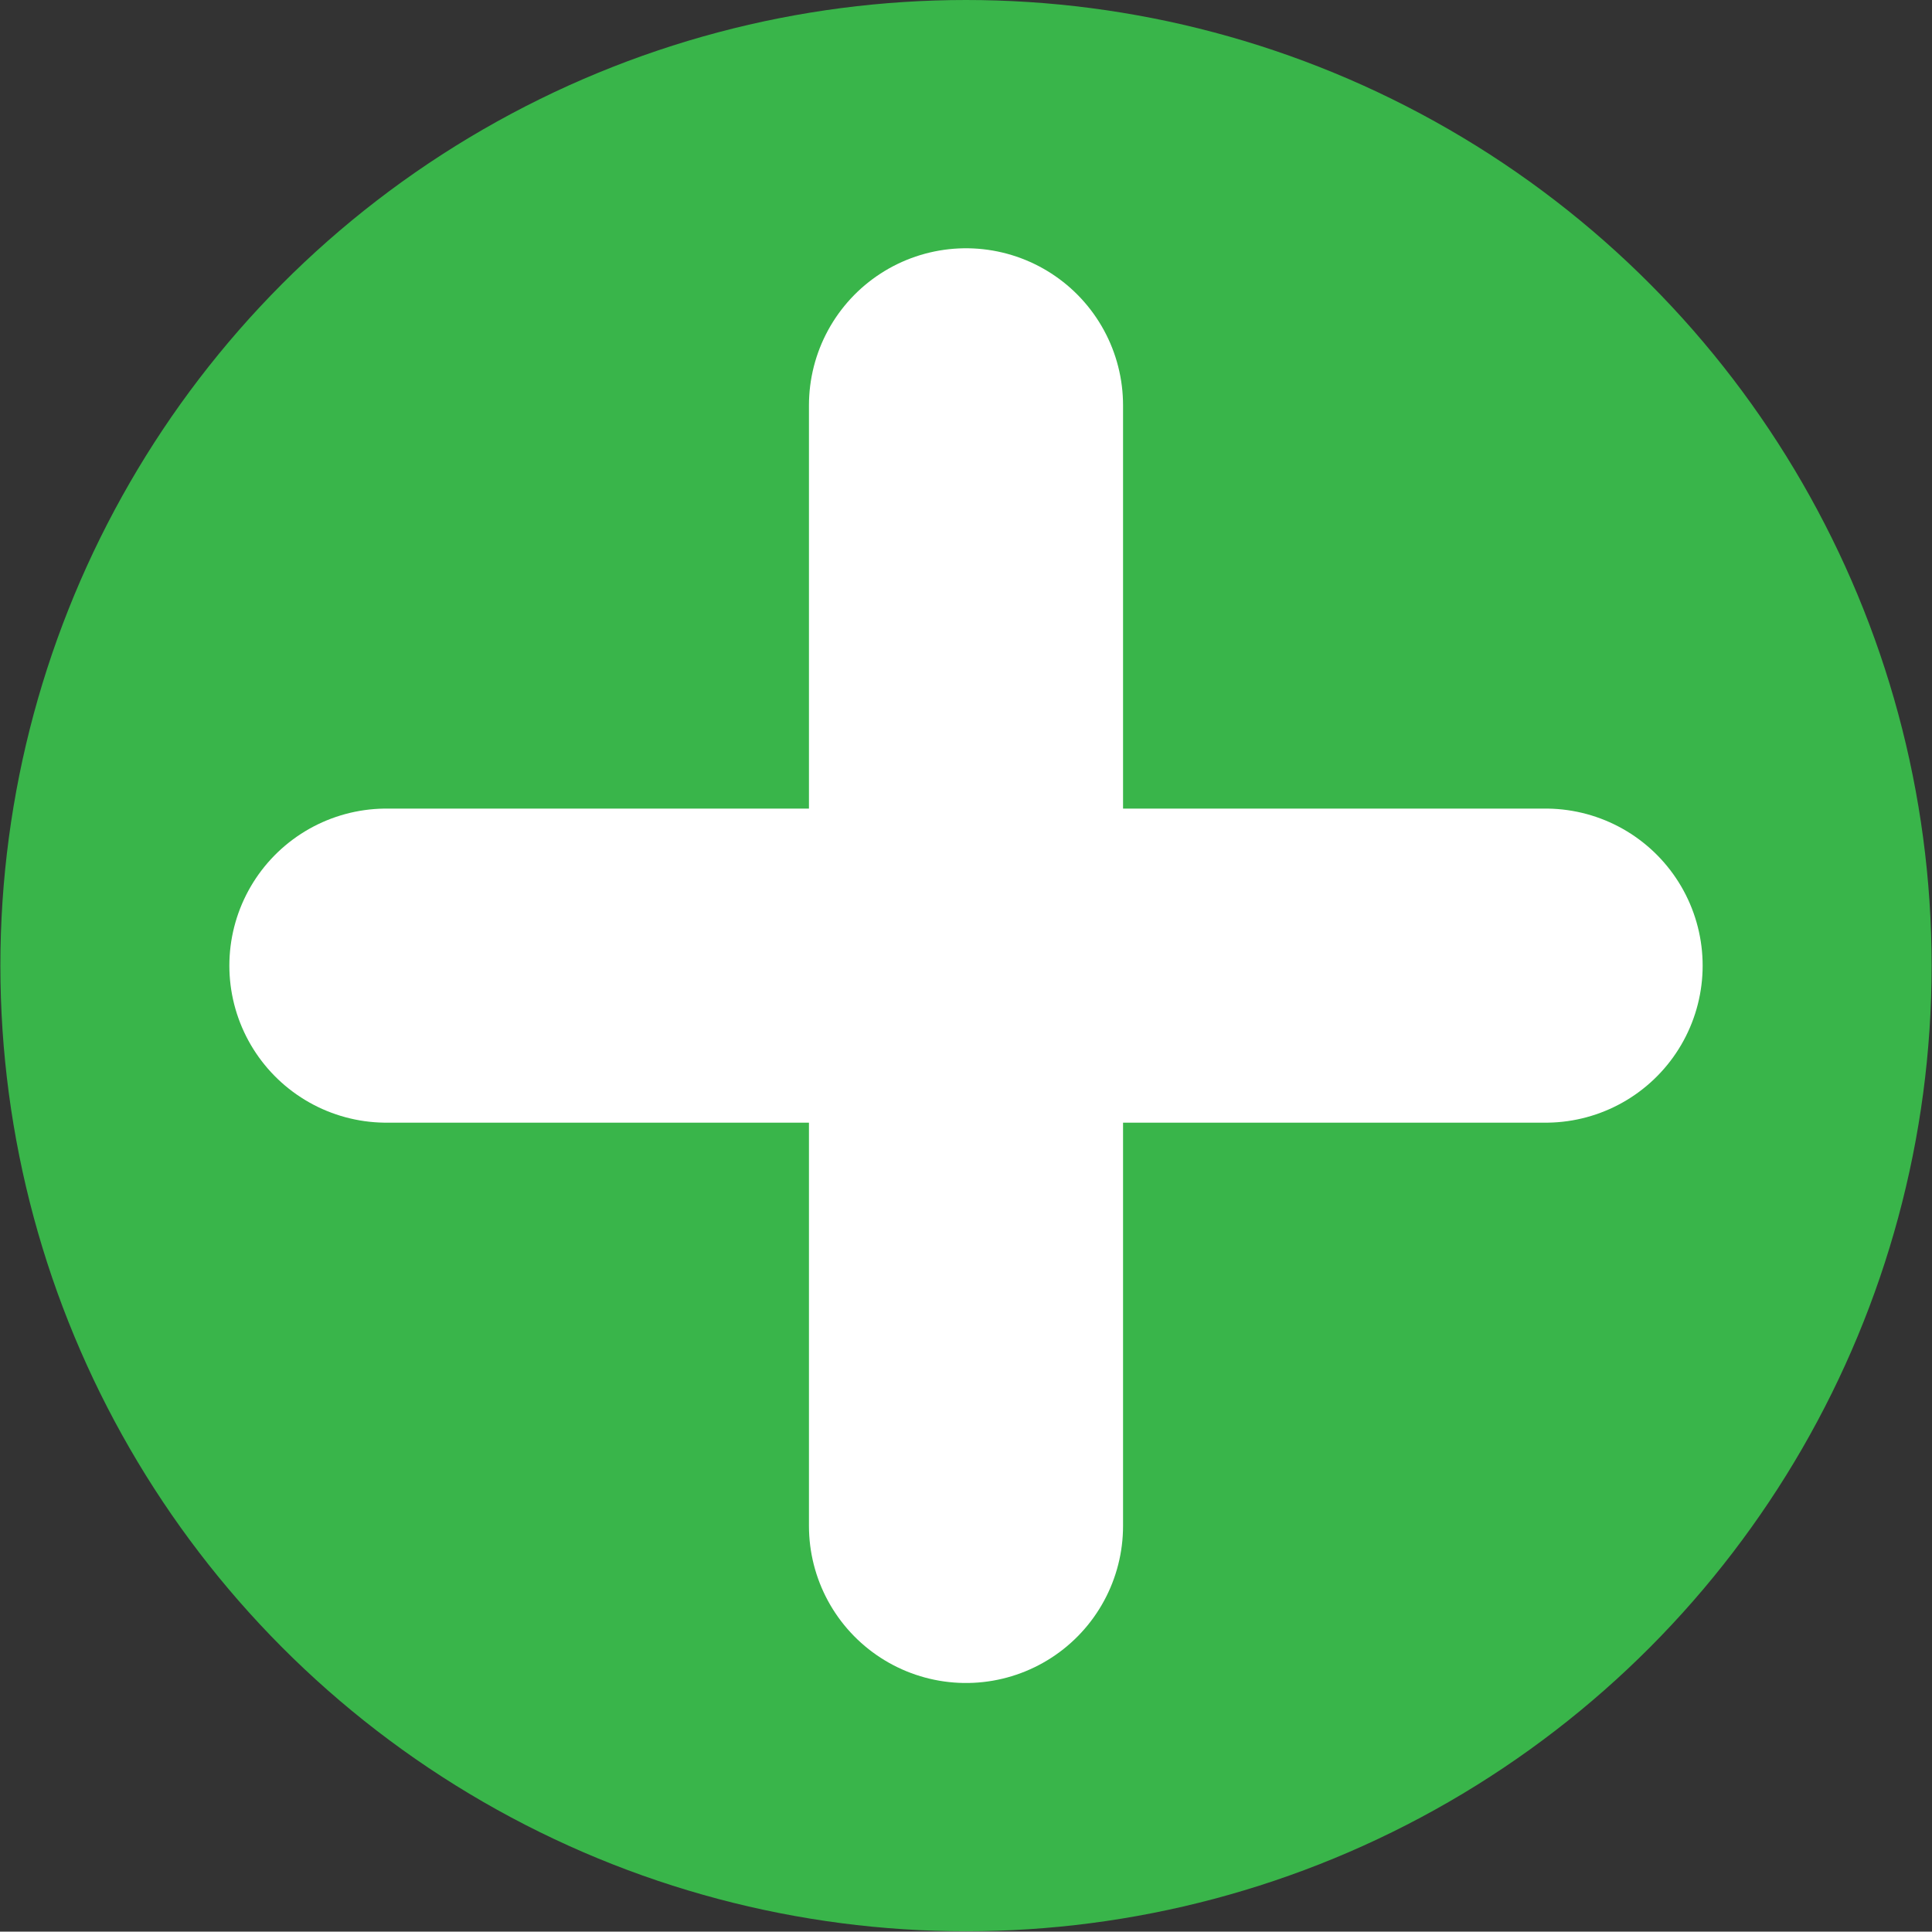 <?xml version="1.0" encoding="utf-8"?>
<!-- Generator: Adobe Illustrator 16.0.0, SVG Export Plug-In . SVG Version: 6.00 Build 0)  -->
<!DOCTYPE svg PUBLIC "-//W3C//DTD SVG 1.1//EN" "http://www.w3.org/Graphics/SVG/1.1/DTD/svg11.dtd">
<svg version="1.1" id="Layer_1" xmlns="http://www.w3.org/2000/svg" xmlns:xlink="http://www.w3.org/1999/xlink" x="0px" y="0px"
	 width="5.21px" height="5.209px" viewBox="587.103 324.488 5.21 5.209" enable-background="new 587.103 324.488 5.21 5.209"
	 xml:space="preserve">
<rect x="587.103" y="324.488" width="5.21" height="5.209" fill="#333333" stroke="none"/>
<g>
	<circle fill="#39B54A" cx="589.708" cy="327.092" r="2.604"/>
	
		<line fill="none" stroke="#FFFFFF" stroke-width="0.847" stroke-linecap="round" stroke-miterlimit="10" x1="589.708" y1="325.581" x2="589.708" y2="328.603"/>
	
		<line fill="none" stroke="#FFFFFF" stroke-width="0.847" stroke-linecap="round" stroke-miterlimit="10" x1="588.145" y1="327.092" x2="591.271" y2="327.092"/>
</g>
</svg>
